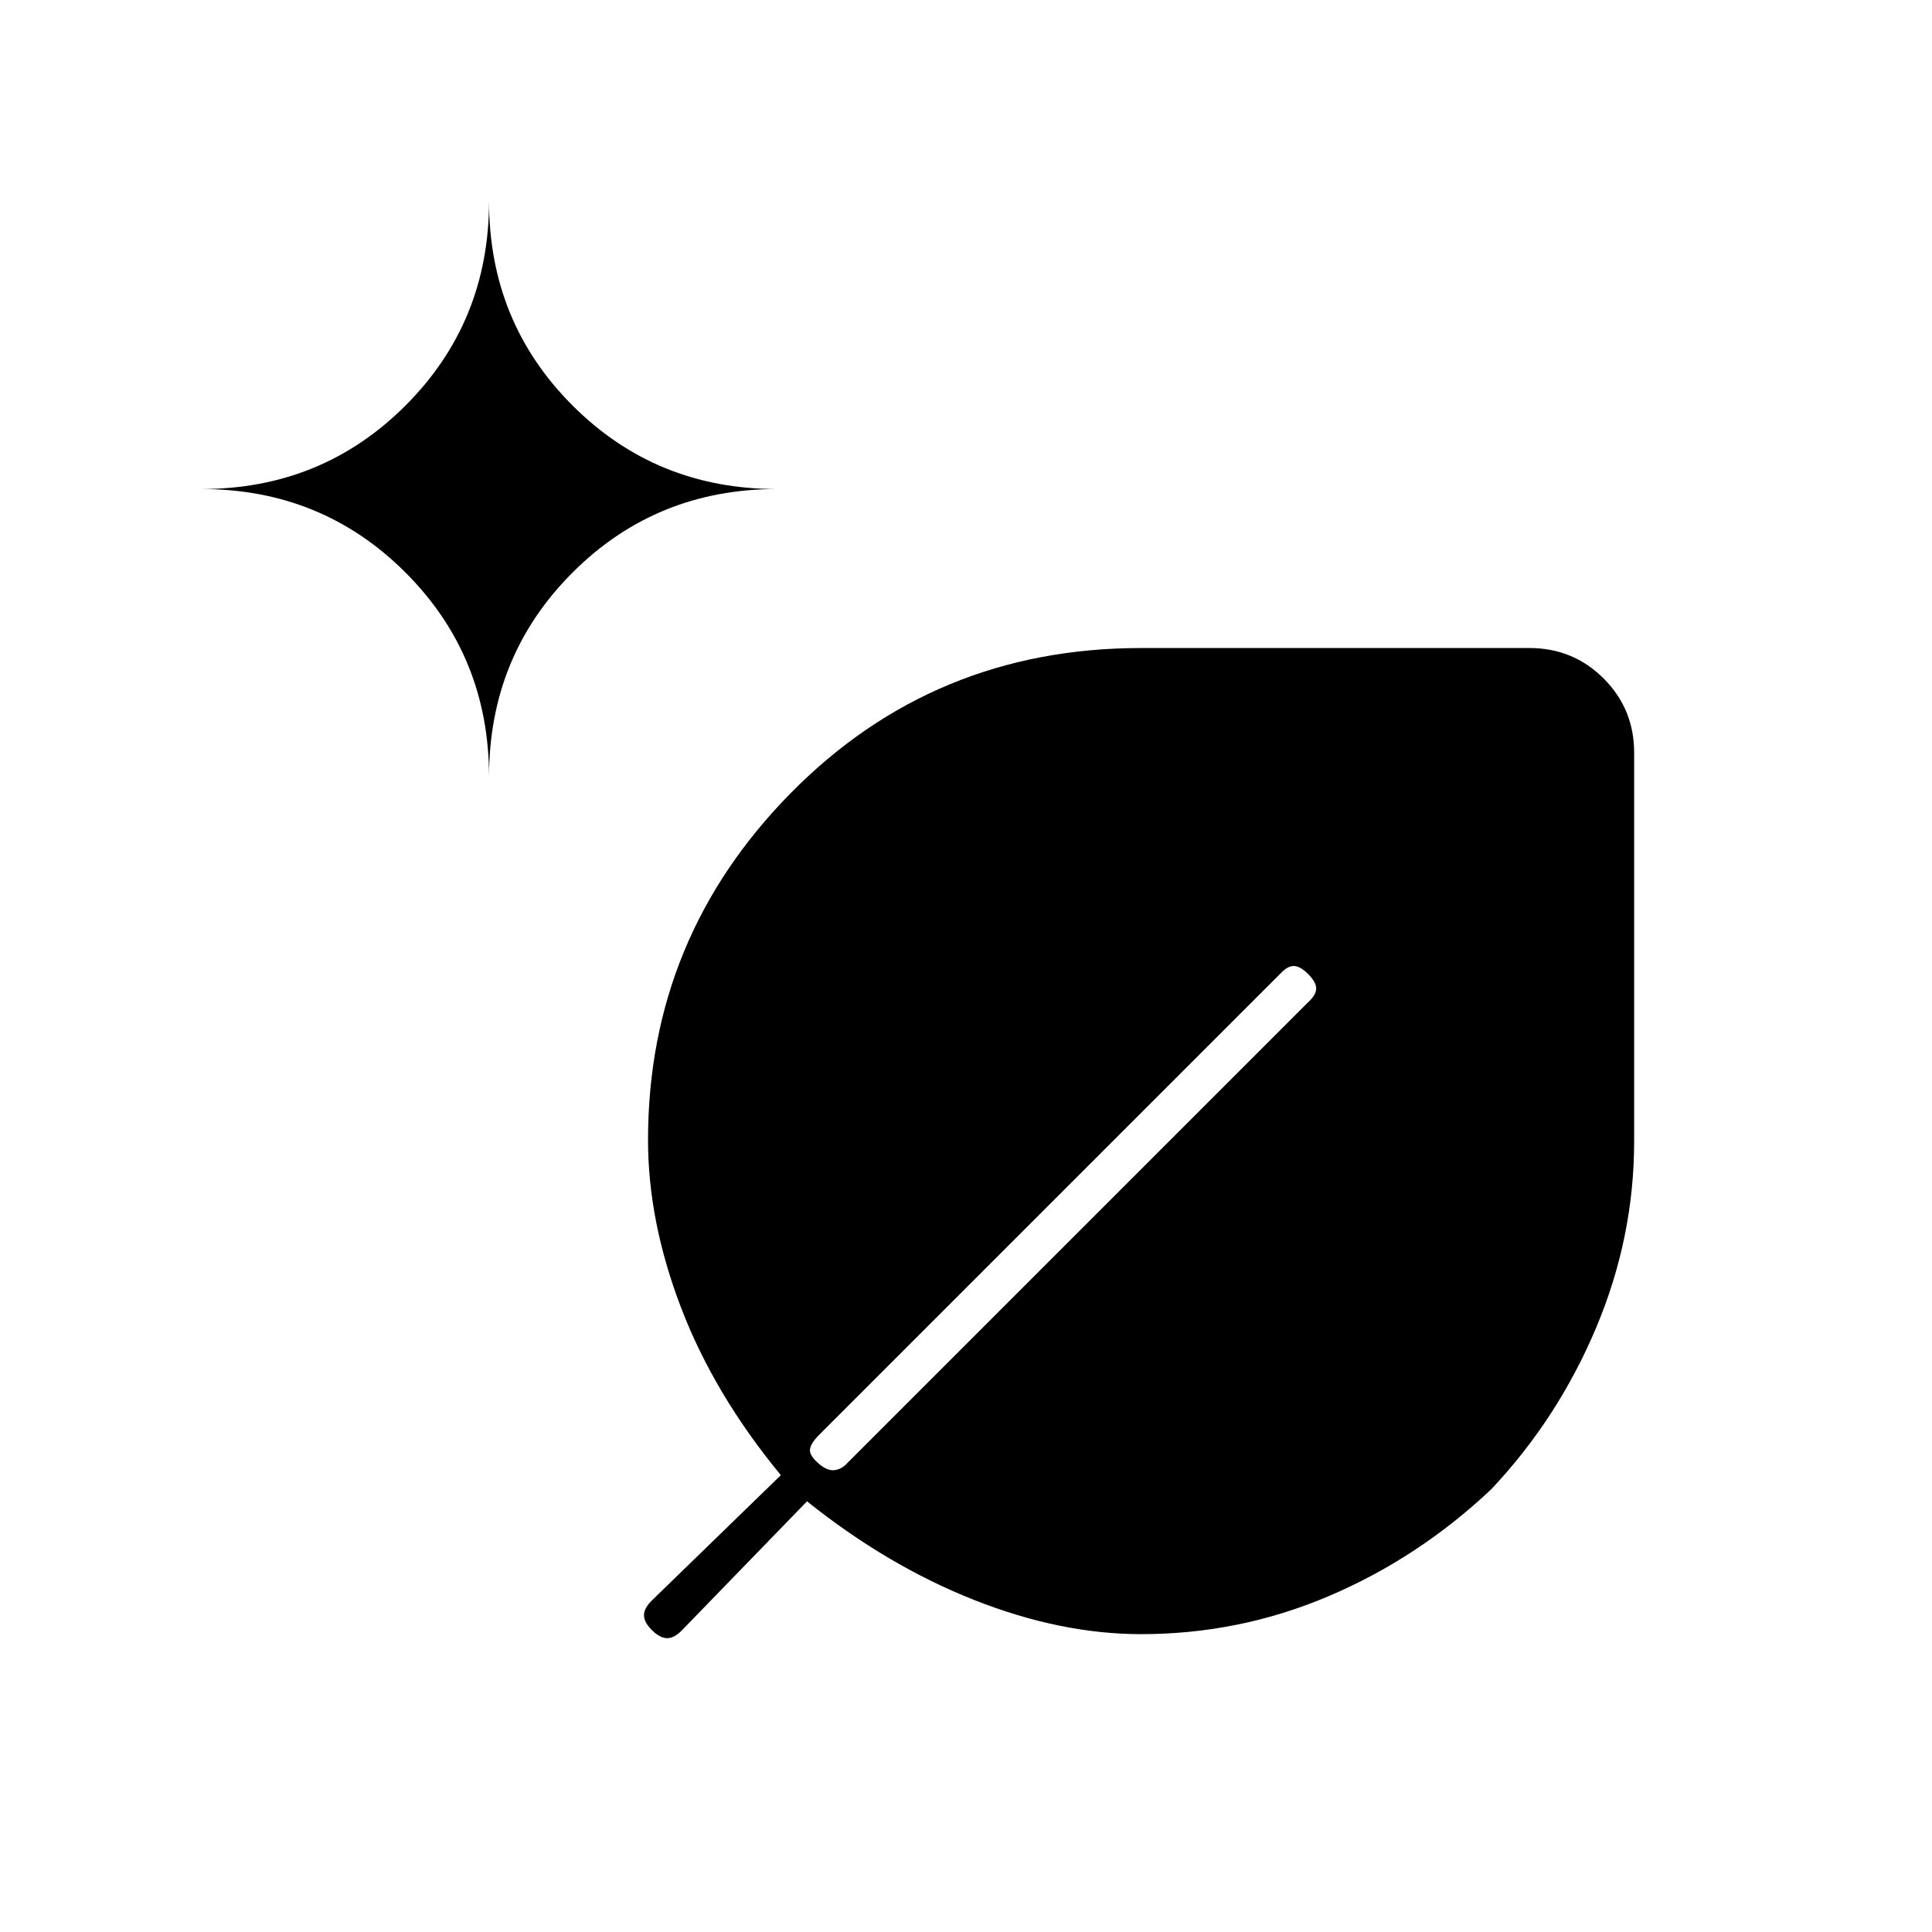 <svg xmlns="http://www.w3.org/2000/svg" height="20" viewBox="0 -960 960 960" width="20"><path d="M567-148q-40 0-83-17t-83-49l-61.96 63.882Q335.12-146 331.56-146q-3.56 0-7.56-3.929-4-3.928-4-7.5 0-3.571 4.118-7.512L388-227q-33-40-49.5-83T322-393.495Q322-494 393-566t174-72h193q21.7 0 36.85 15.15Q812-607.7 812-586v193q0 48-19 93t-52 80q-36 34-80.5 53T567-148ZM243-574q0-60 41.5-101.5T386-717q-60 0-101.5-41.5T243-860q0 60-41.5 101.5T100-717q60 0 101.5 41.5T243-574Zm393 98L407-247q-4 4-4.5 7t4.022 7q4.478 4 8.16 3.5 3.682-.5 6.318-3.5l229-229q4-3.636 4-6.818 0-3.182-4-7.182t-7.182-4q-3.182 0-6.818 4Z"/></svg>